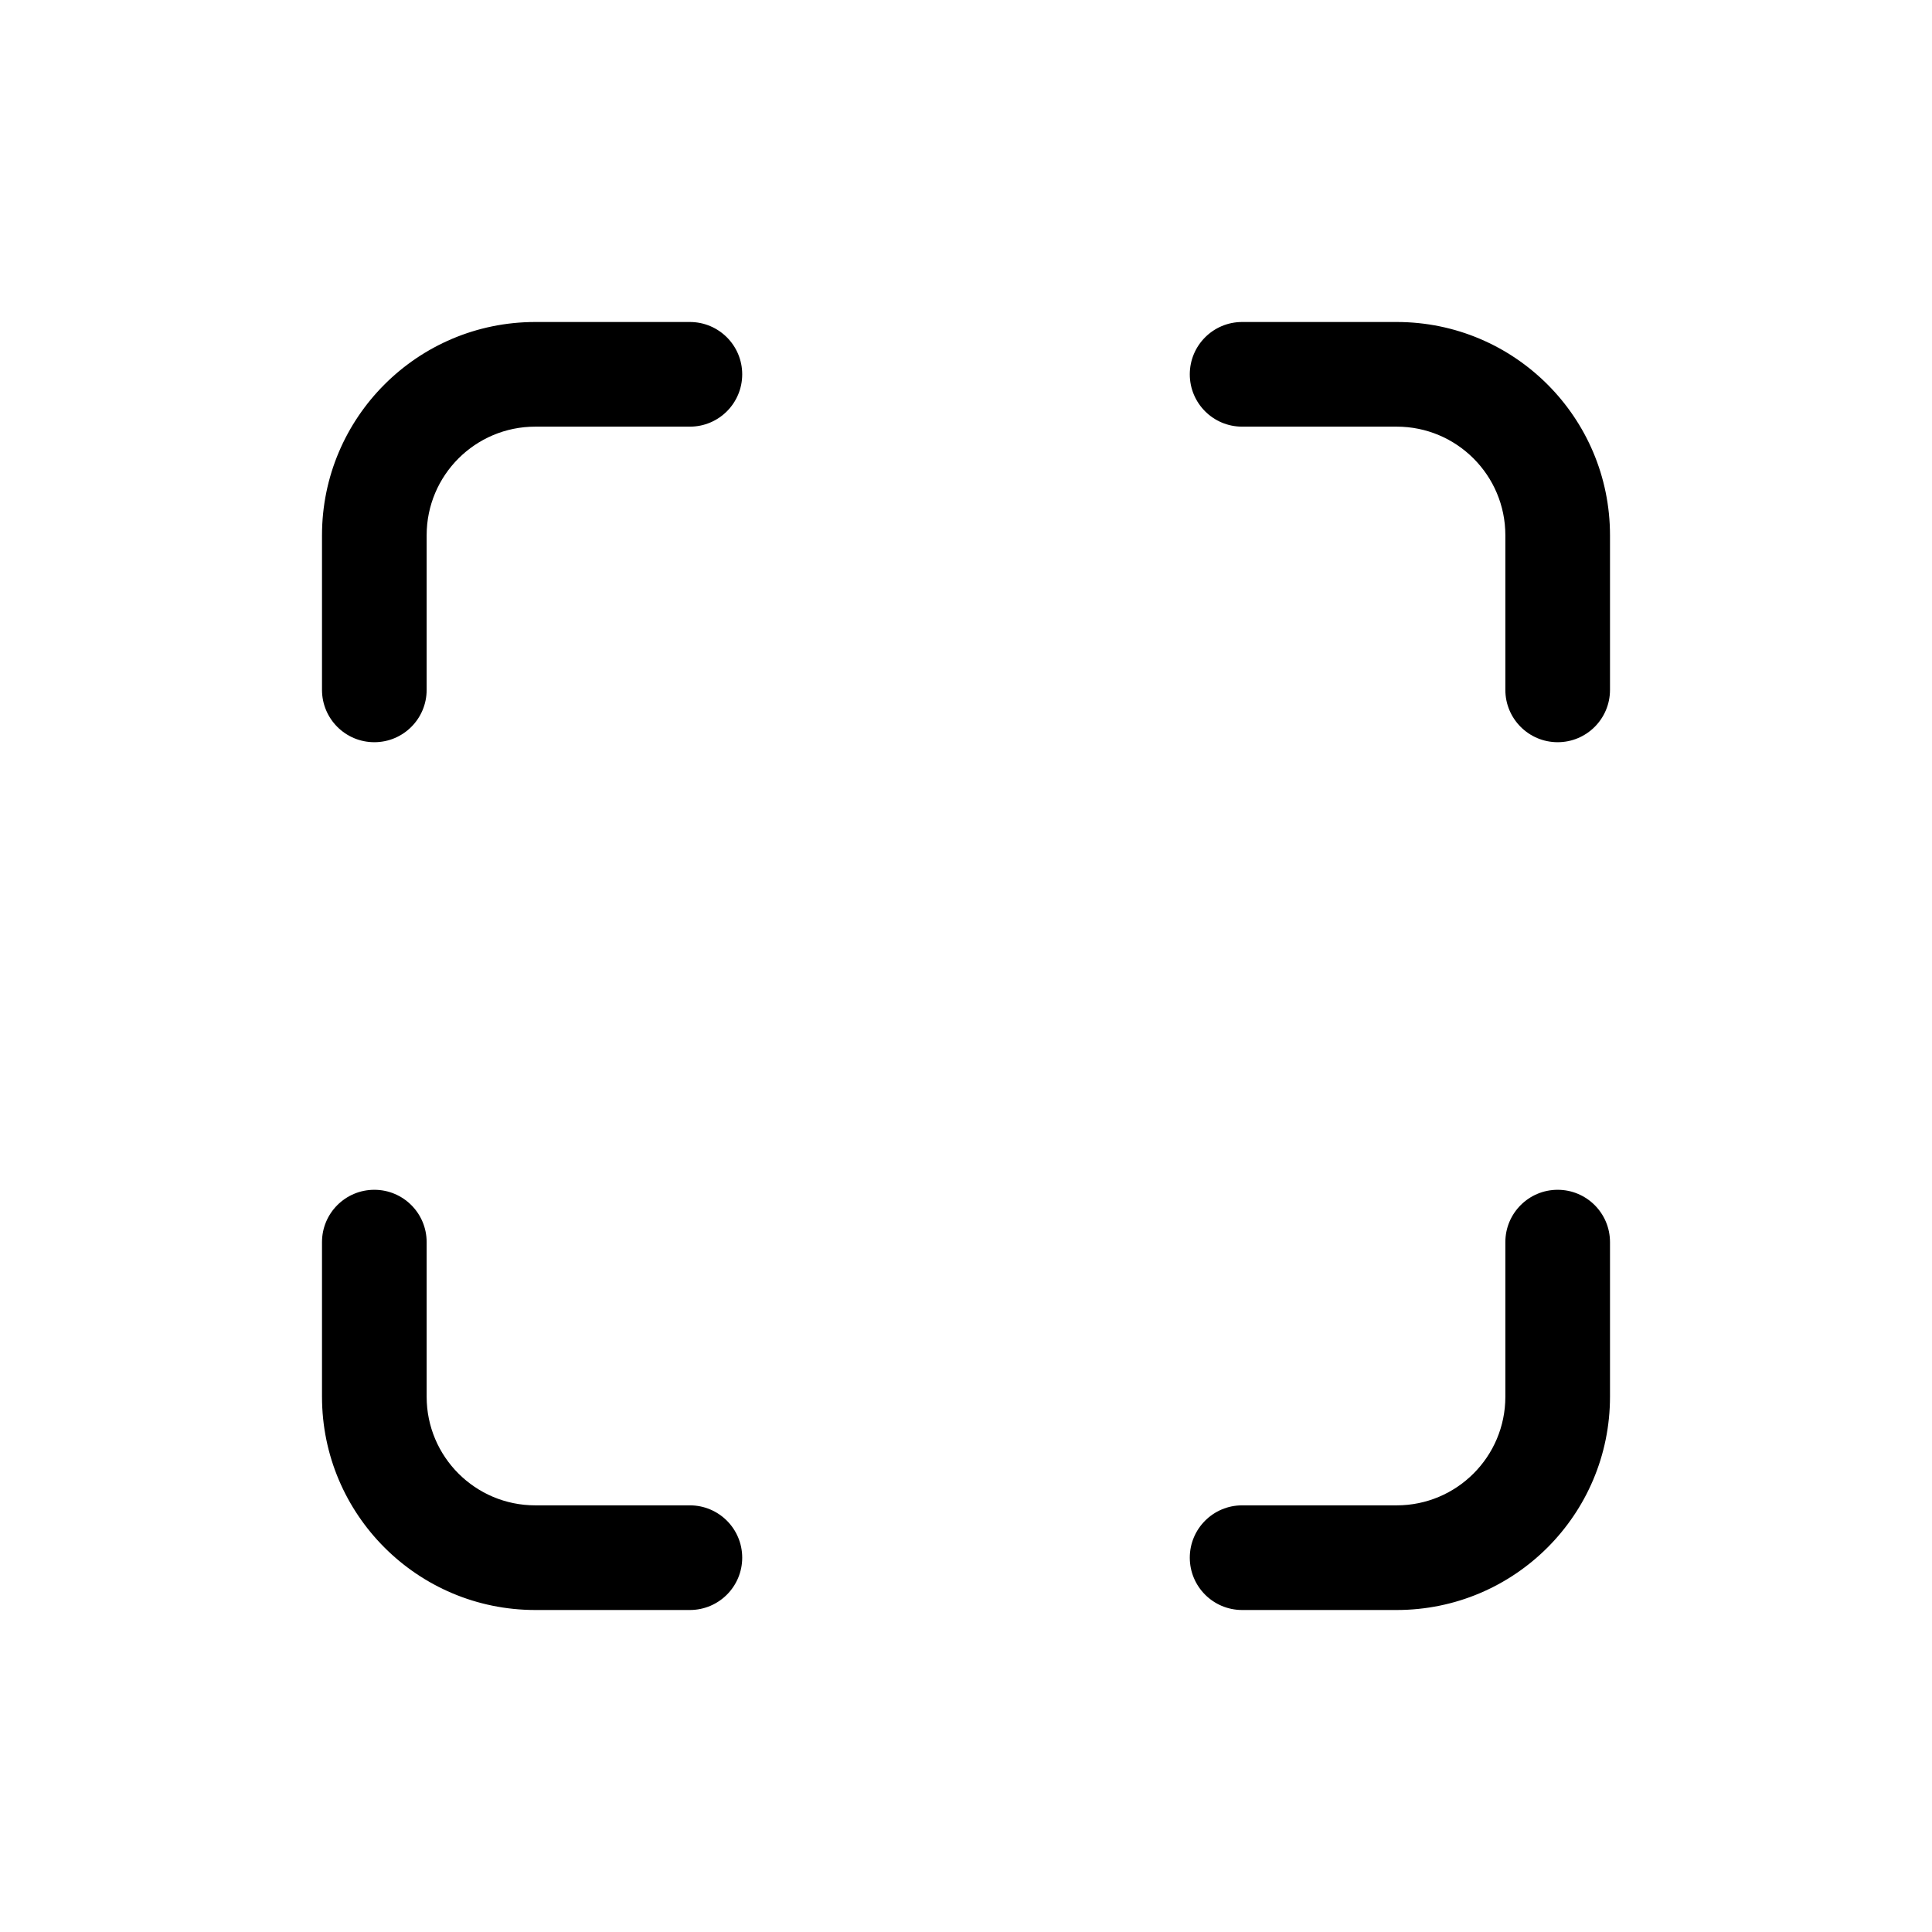 <svg width="48" height="48" viewBox="0 0 48 48" fill="none" xmlns="http://www.w3.org/2000/svg">
<path d="M13.299 8C10.373 8 8 10.373 8 13.299V17.14C8 17.858 8.582 18.44 9.3 18.44C10.018 18.44 10.6 17.858 10.6 17.14V13.299C10.6 11.808 11.808 10.6 13.299 10.6H17.14C17.858 10.6 18.44 10.018 18.44 9.3C18.44 8.582 17.858 8 17.14 8H13.299Z" fill="black"/>
<path d="M10.6 30.86C10.6 30.142 10.018 29.56 9.3 29.56C8.582 29.56 8 30.142 8 30.86V34.701C8 37.627 10.373 40 13.299 40H17.14C17.858 40 18.44 39.418 18.44 38.7C18.44 37.982 17.858 37.4 17.14 37.4H13.299C11.808 37.4 10.6 36.192 10.6 34.701V30.86Z" fill="black"/>
<path d="M38.7 29.56C39.418 29.56 40 30.142 40 30.86V34.701C40 37.627 37.627 40 34.701 40H30.86C30.142 40 29.56 39.418 29.56 38.7C29.56 37.982 30.142 37.4 30.86 37.4H34.701C36.191 37.4 37.4 36.192 37.4 34.701V30.86C37.4 30.142 37.982 29.56 38.7 29.56Z" fill="black"/>
<path d="M30.86 8C30.142 8 29.56 8.582 29.56 9.3C29.56 10.018 30.142 10.6 30.86 10.6H34.701C36.191 10.6 37.4 11.808 37.4 13.299V17.14C37.4 17.858 37.982 18.44 38.7 18.44C39.418 18.44 40 17.858 40 17.14V13.299C40 10.373 37.627 8 34.701 8H30.86Z" fill="black"/>
</svg>
